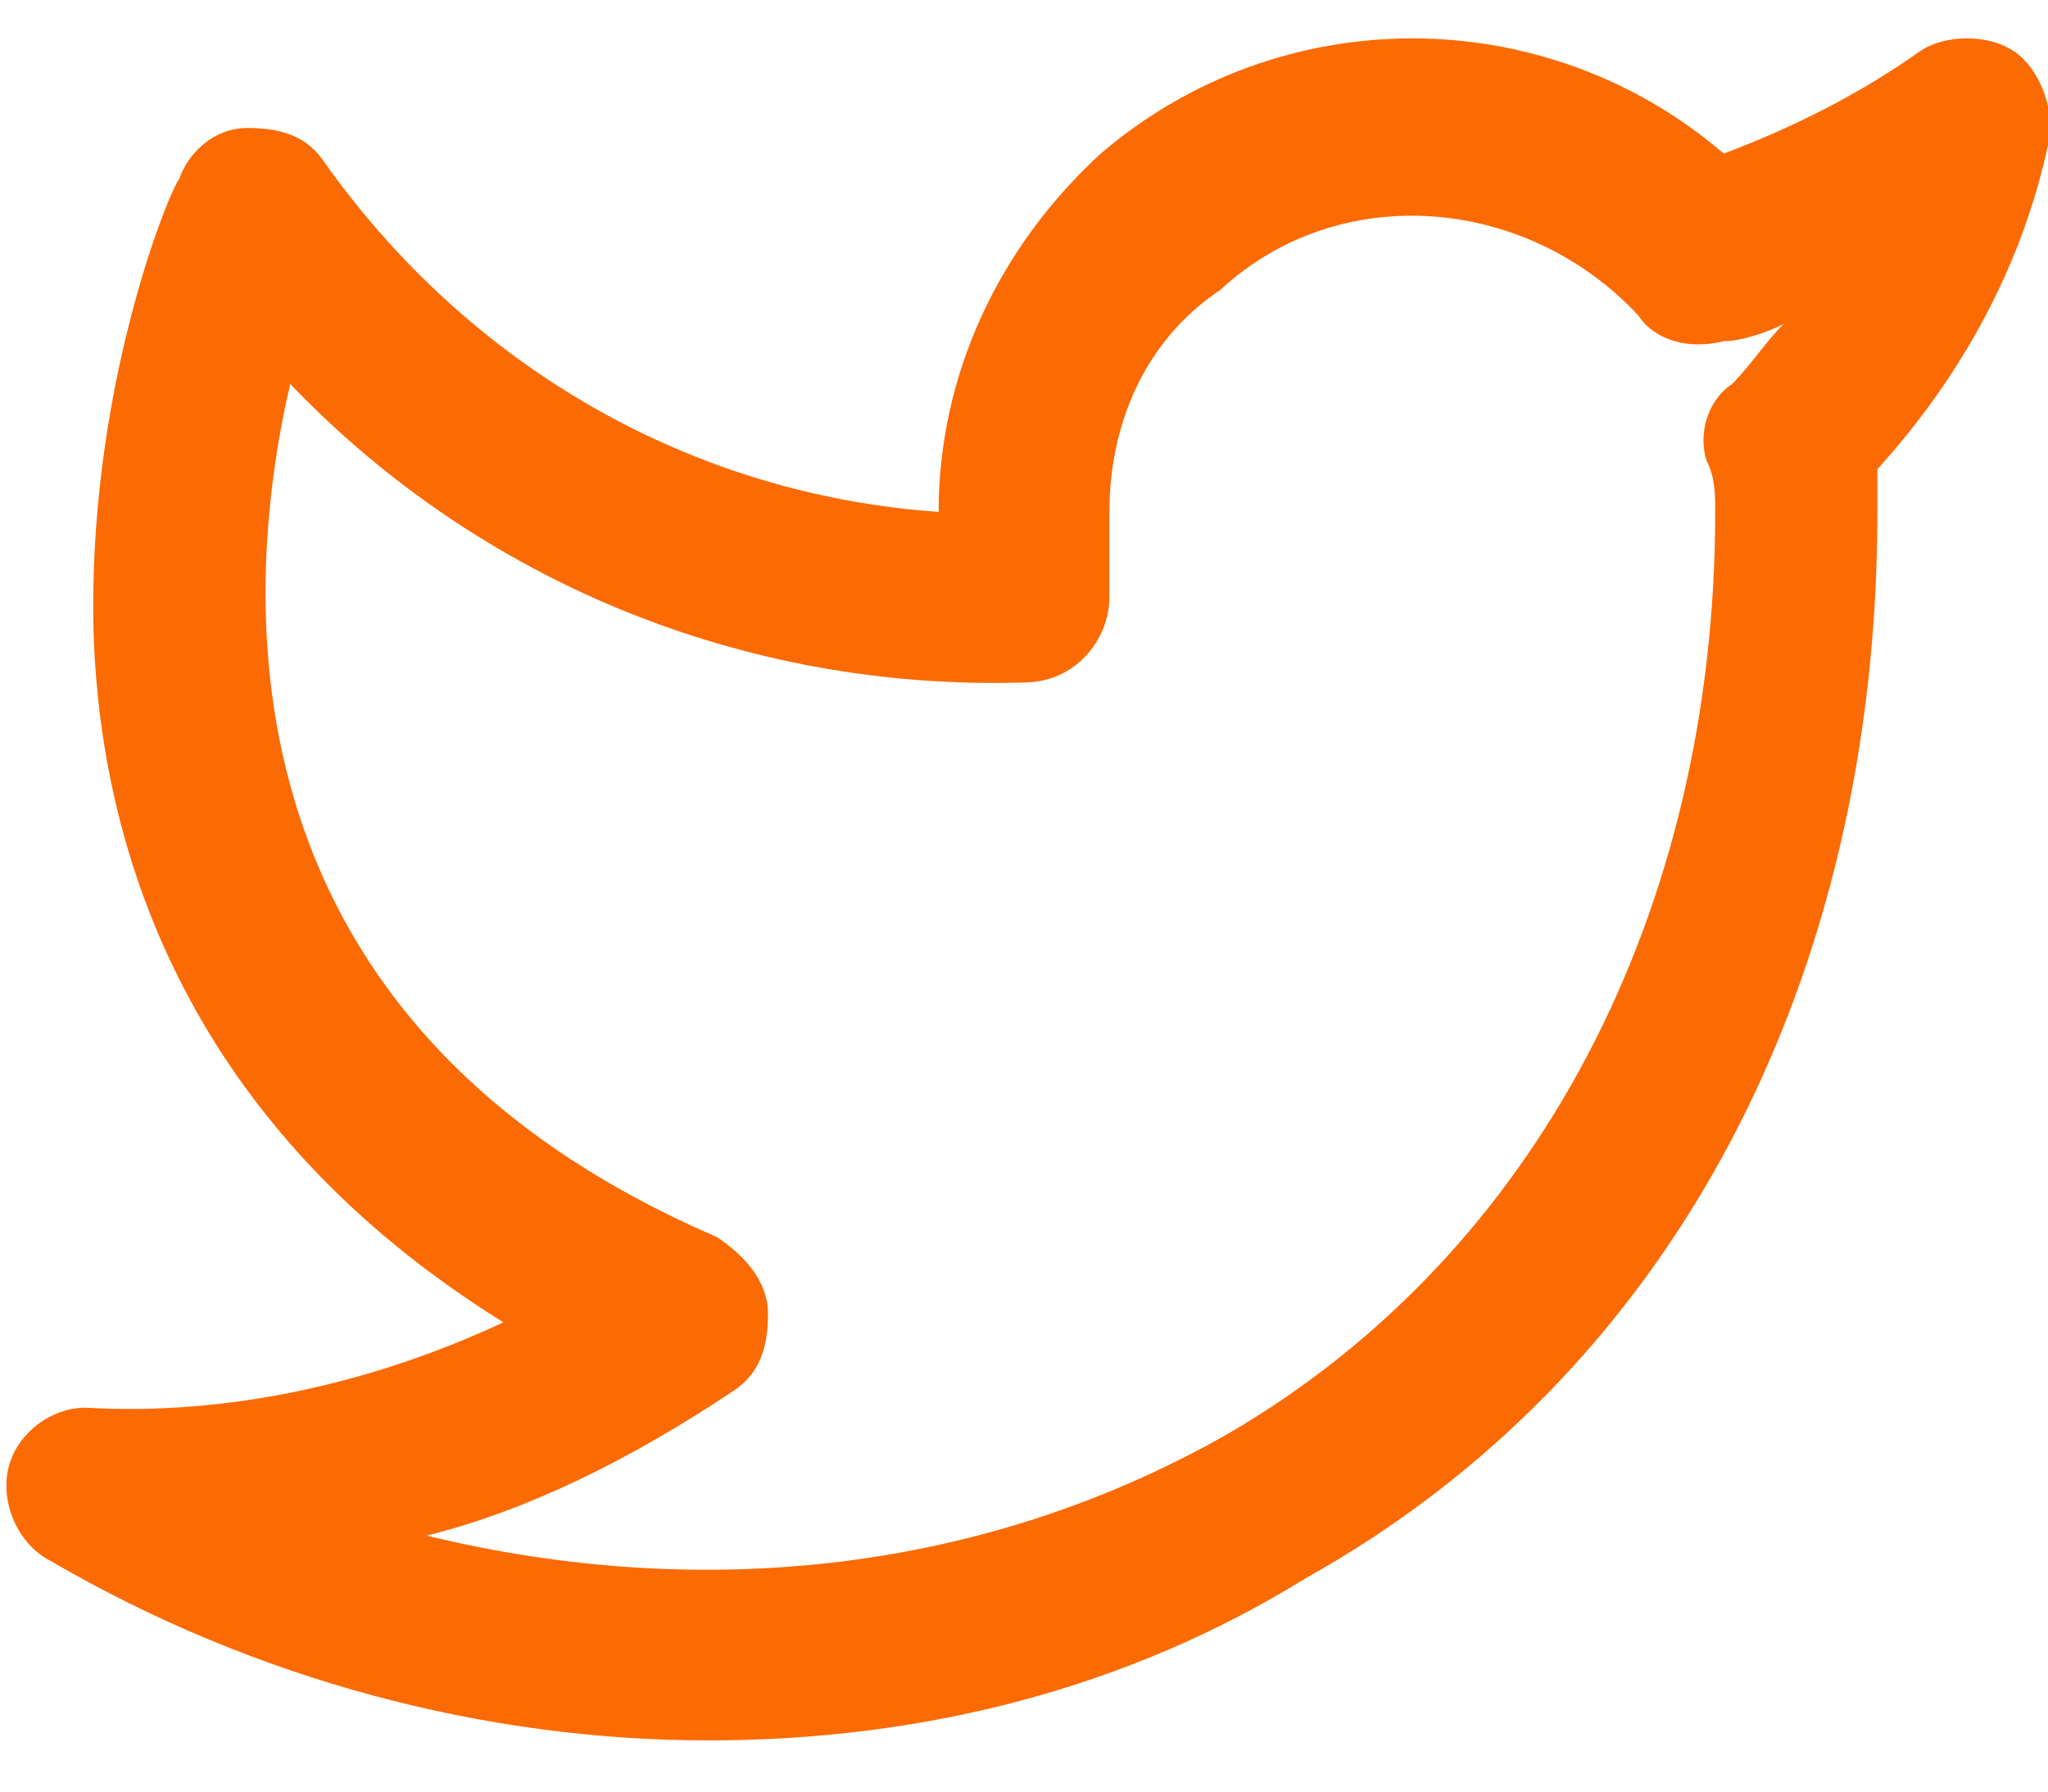 <svg width="16" height="14" viewBox="0 0 16 14" fill="none" xmlns="http://www.w3.org/2000/svg">
<path d="M5.533 13.6C3.8 13.6 2 13.133 0.4 12.2C0.133 12.066 4.88386e-06 11.733 0.067 11.466C0.133 11.2 0.4 11 0.667 11C1.8 11.066 2.933 10.8 3.933 10.333C1.467 8.8 0.8 6.666 0.733 5C0.667 3.066 1.333 1.466 1.4 1.4C1.467 1.2 1.667 1 1.933 1C2.2 1 2.4 1.066 2.533 1.266C3.667 2.866 5.4 3.866 7.333 4C7.333 2.933 7.8 1.933 8.6 1.2C10 -0 12.067 -0 13.467 1.2C14 1 14.533 0.733 15 0.4C15.2 0.266 15.533 0.266 15.733 0.4C15.933 0.533 16.067 0.866 16 1.133C15.8 2.066 15.333 2.933 14.667 3.666C14.667 3.8 14.667 3.866 14.667 4C14.667 7.666 13.067 10.733 10.2 12.333C8.8 13.2 7.2 13.6 5.533 13.6ZM3.333 12C5.533 12.533 7.733 12.267 9.6 11.2C12 9.8 13.4 7.133 13.4 4C13.4 3.866 13.4 3.733 13.333 3.6C13.267 3.4 13.333 3.133 13.533 3C13.667 2.866 13.8 2.666 13.933 2.533C13.8 2.6 13.6 2.666 13.467 2.666C13.2 2.733 12.933 2.666 12.8 2.466C11.933 1.533 10.467 1.4 9.533 2.266C8.933 2.666 8.667 3.333 8.667 4V4.666C8.667 5 8.4 5.333 8 5.333C5.8 5.4 3.733 4.533 2.267 3C1.867 4.733 1.733 8 5.6 9.666C5.8 9.8 6 10 6 10.267C6 10.533 5.933 10.733 5.733 10.867C4.933 11.4 4.133 11.8 3.333 12Z" fill="#fc6a03"/>
</svg>
